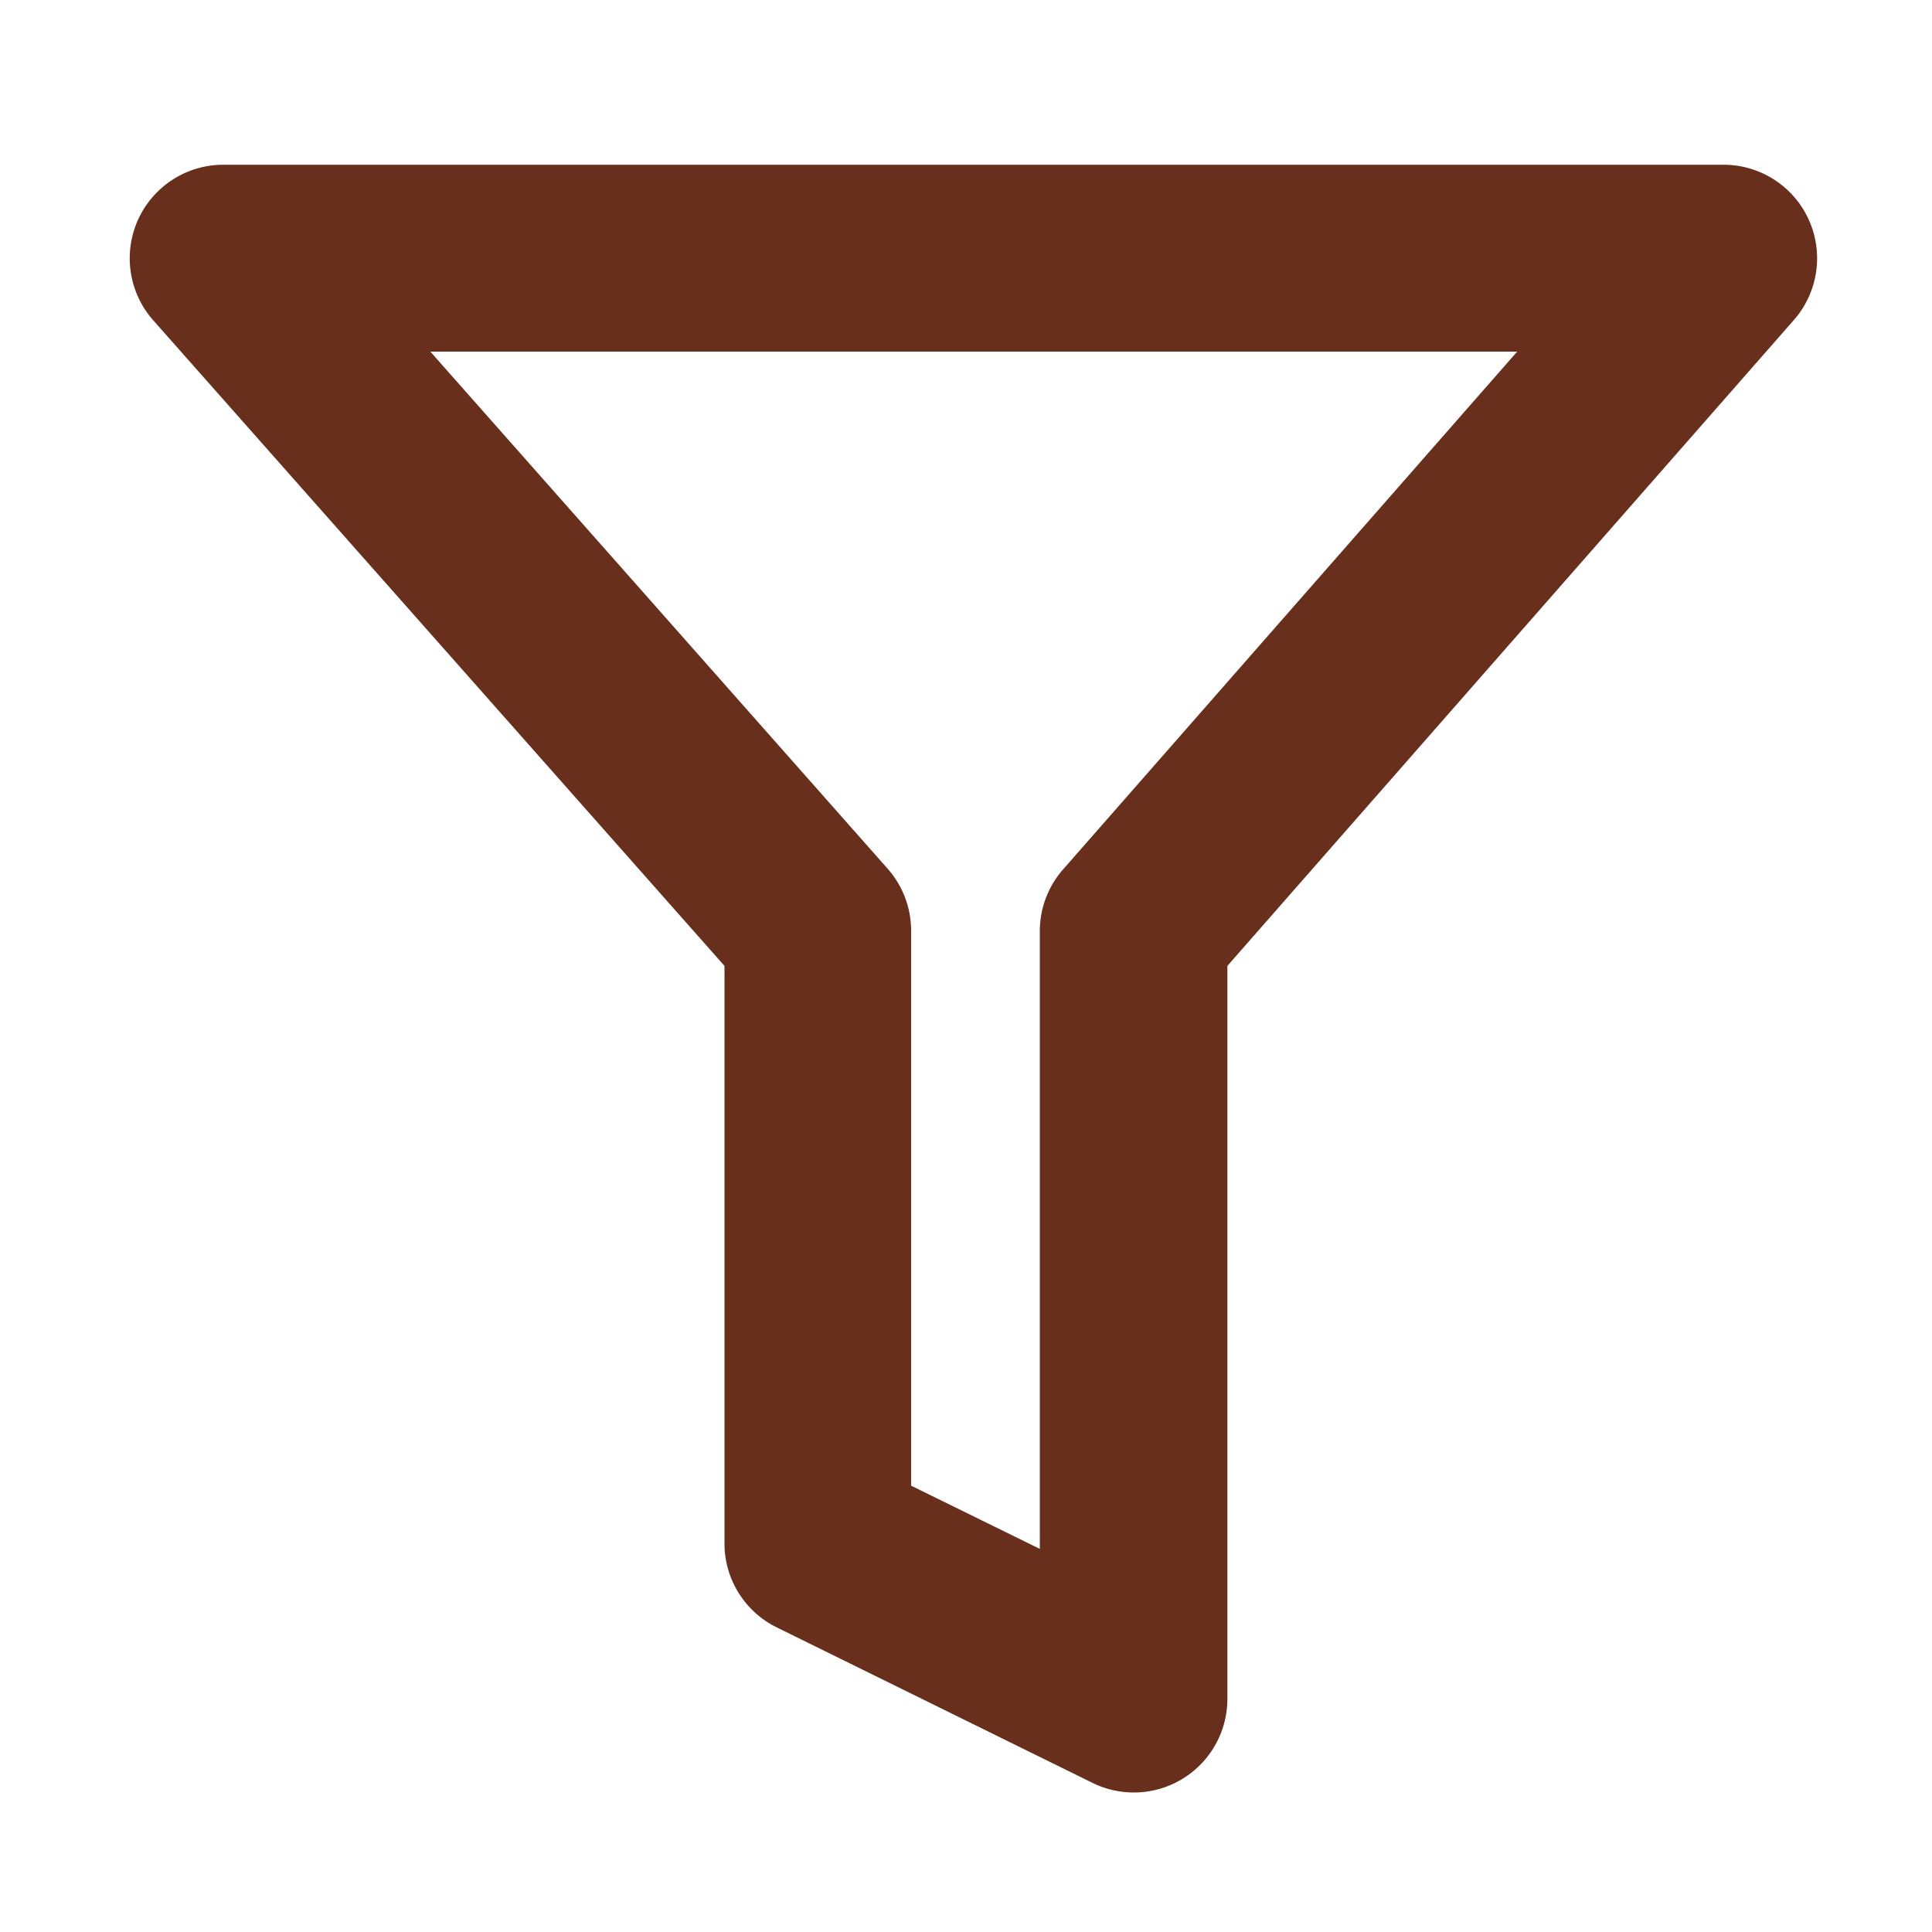 <svg height="32" viewBox="8.467 0 8.467 8.467" width="32" xmlns="http://www.w3.org/2000/svg"><path d="m9.445.722a.41.41 0 0 0 -.308.68l2.505 2.831v2.533a.41.41 0 0 0 .229.366l1.383.681a.41.41 0 0 0 .592-.366v-3.214l2.483-2.831a.41.41 0 0 0 -.307-.68zm.908.819h4.763l-1.989 2.268a.41.41 0 0 0 -.103.27v2.709l-.564-.277v-2.432a.41.41 0 0 0 -.103-.272z" fill="#682f1c" fill-rule="evenodd"/></svg>